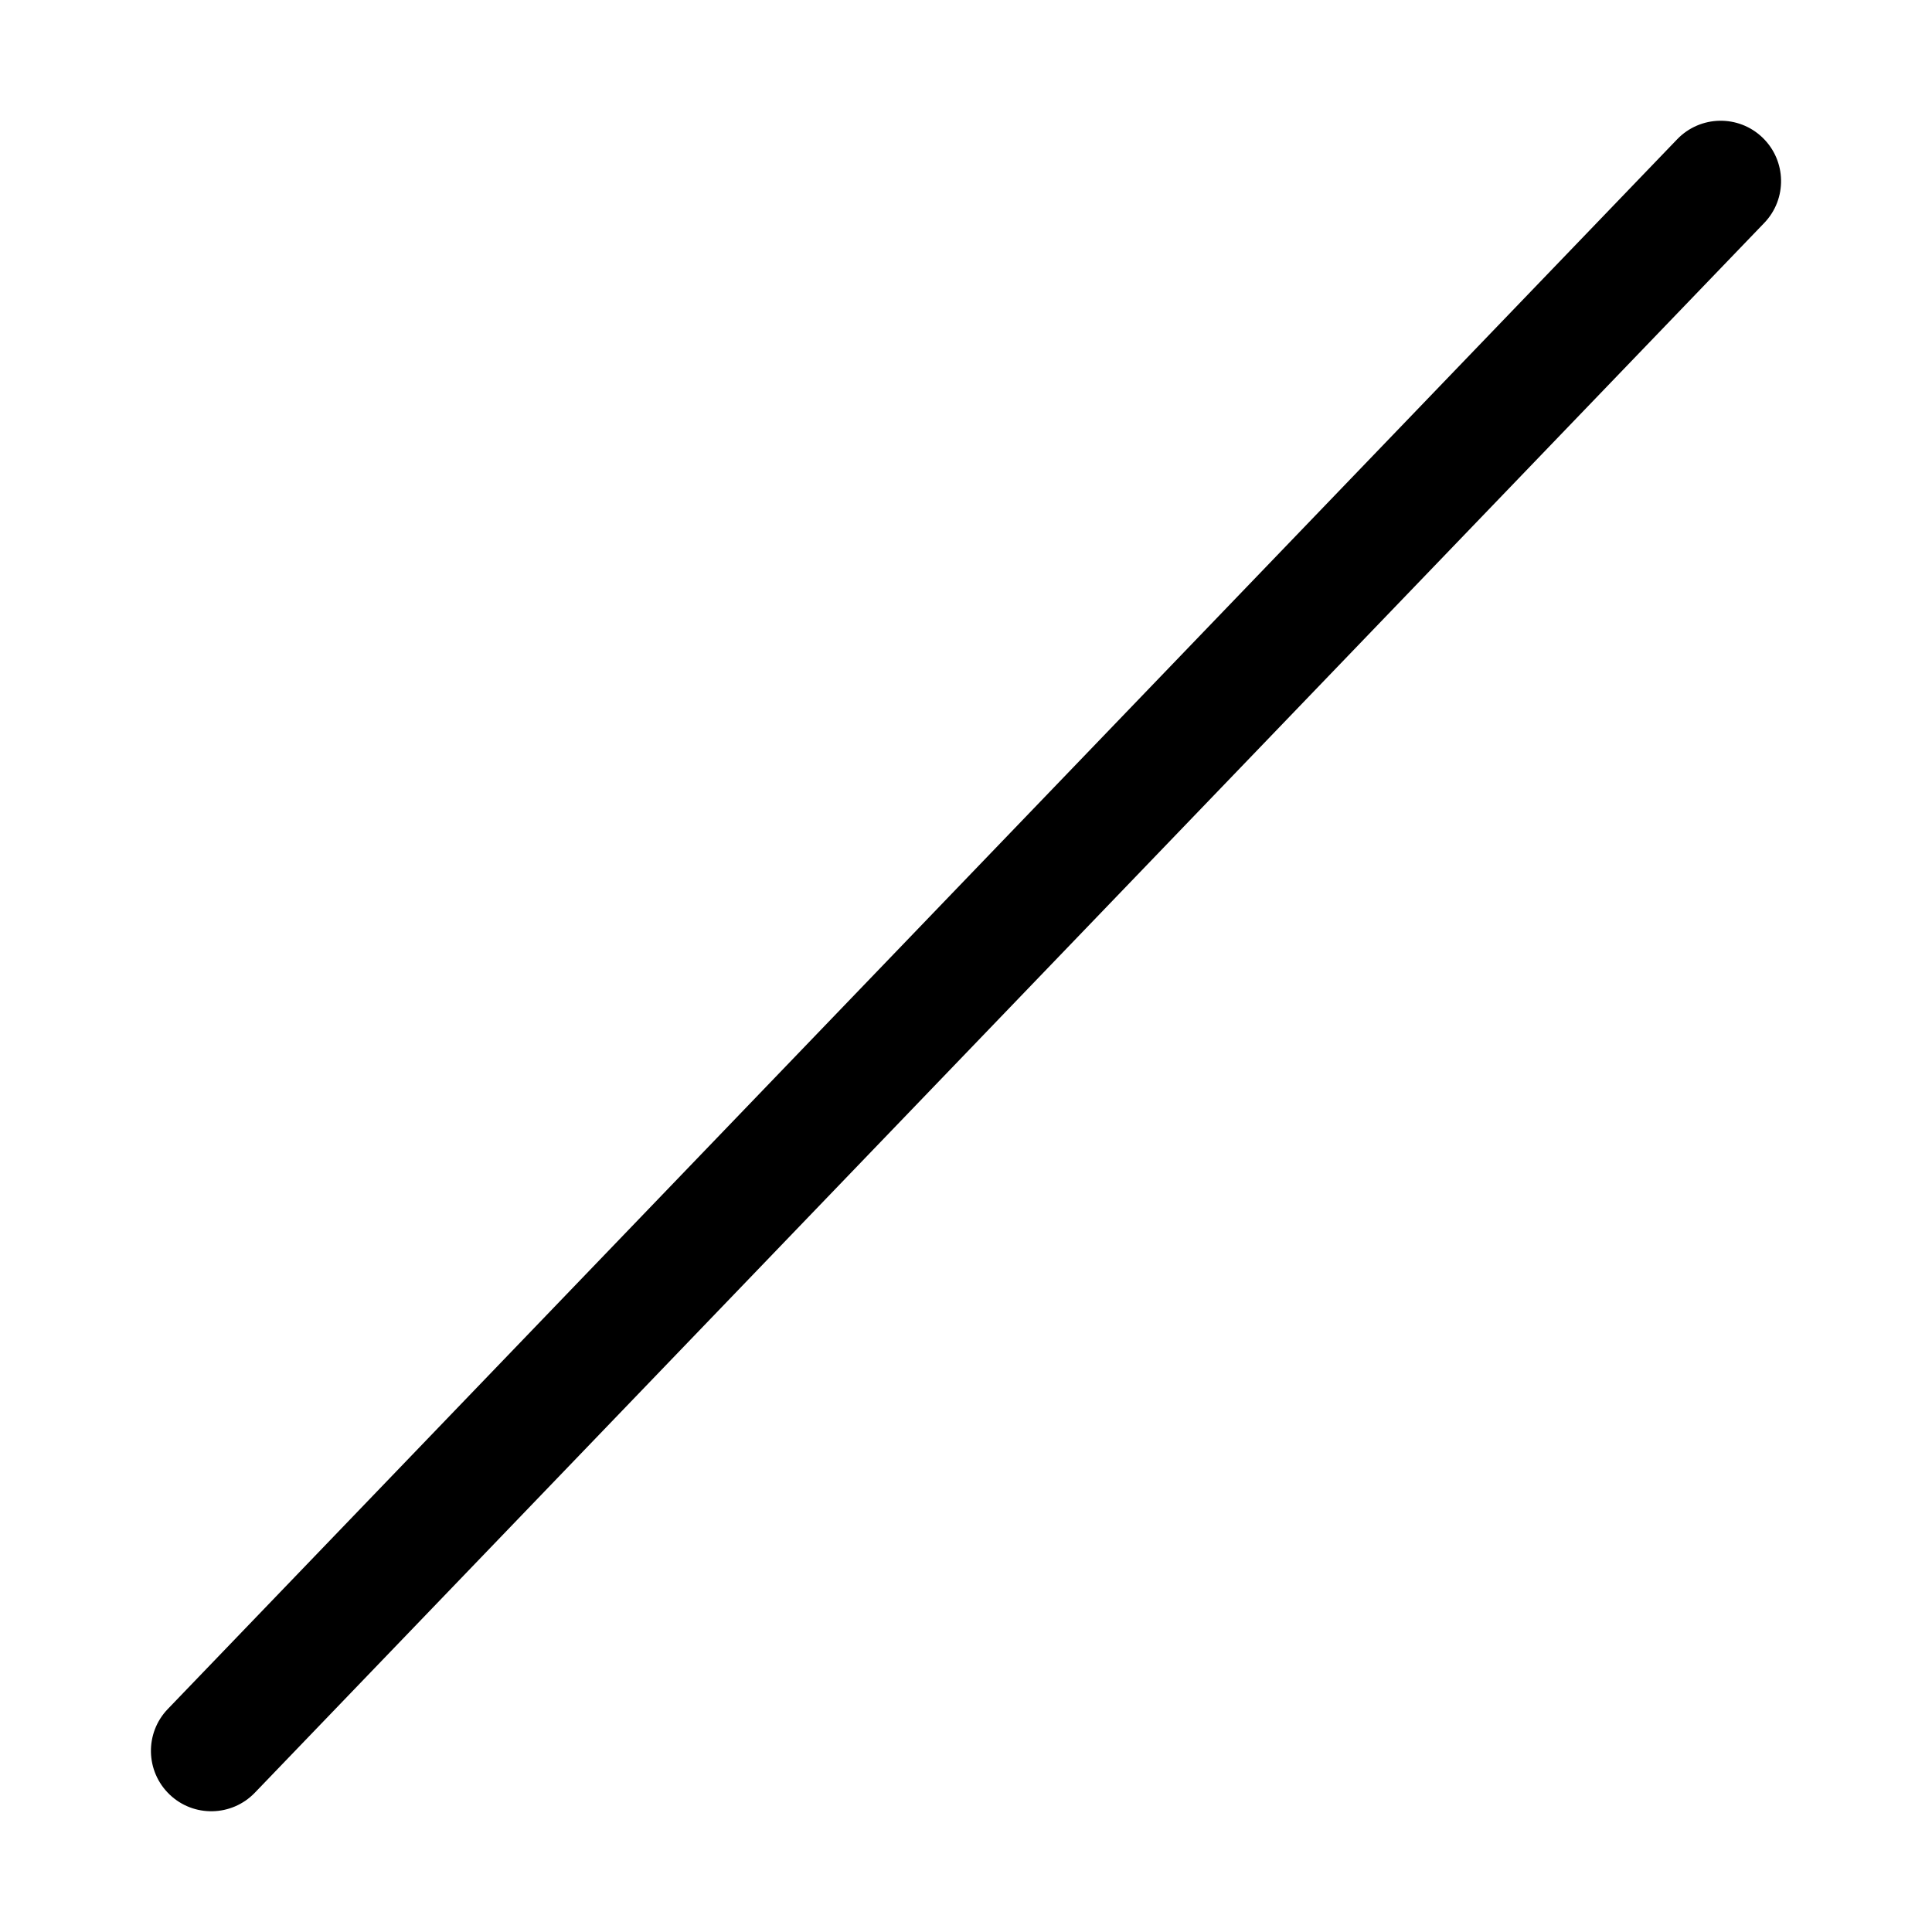 <svg width="32" height="32" viewBox="0 0 32 32" fill="none" xmlns="http://www.w3.org/2000/svg">
<path fill-rule="evenodd" clip-rule="evenodd" d="M29.193 2.279C29.591 2.662 29.604 3.295 29.221 3.693L4.221 29.693C3.838 30.091 3.205 30.104 2.807 29.721C2.409 29.338 2.396 28.705 2.779 28.307L27.779 2.307C28.162 1.909 28.795 1.896 29.193 2.279Z" fill="black"/>
</svg>

